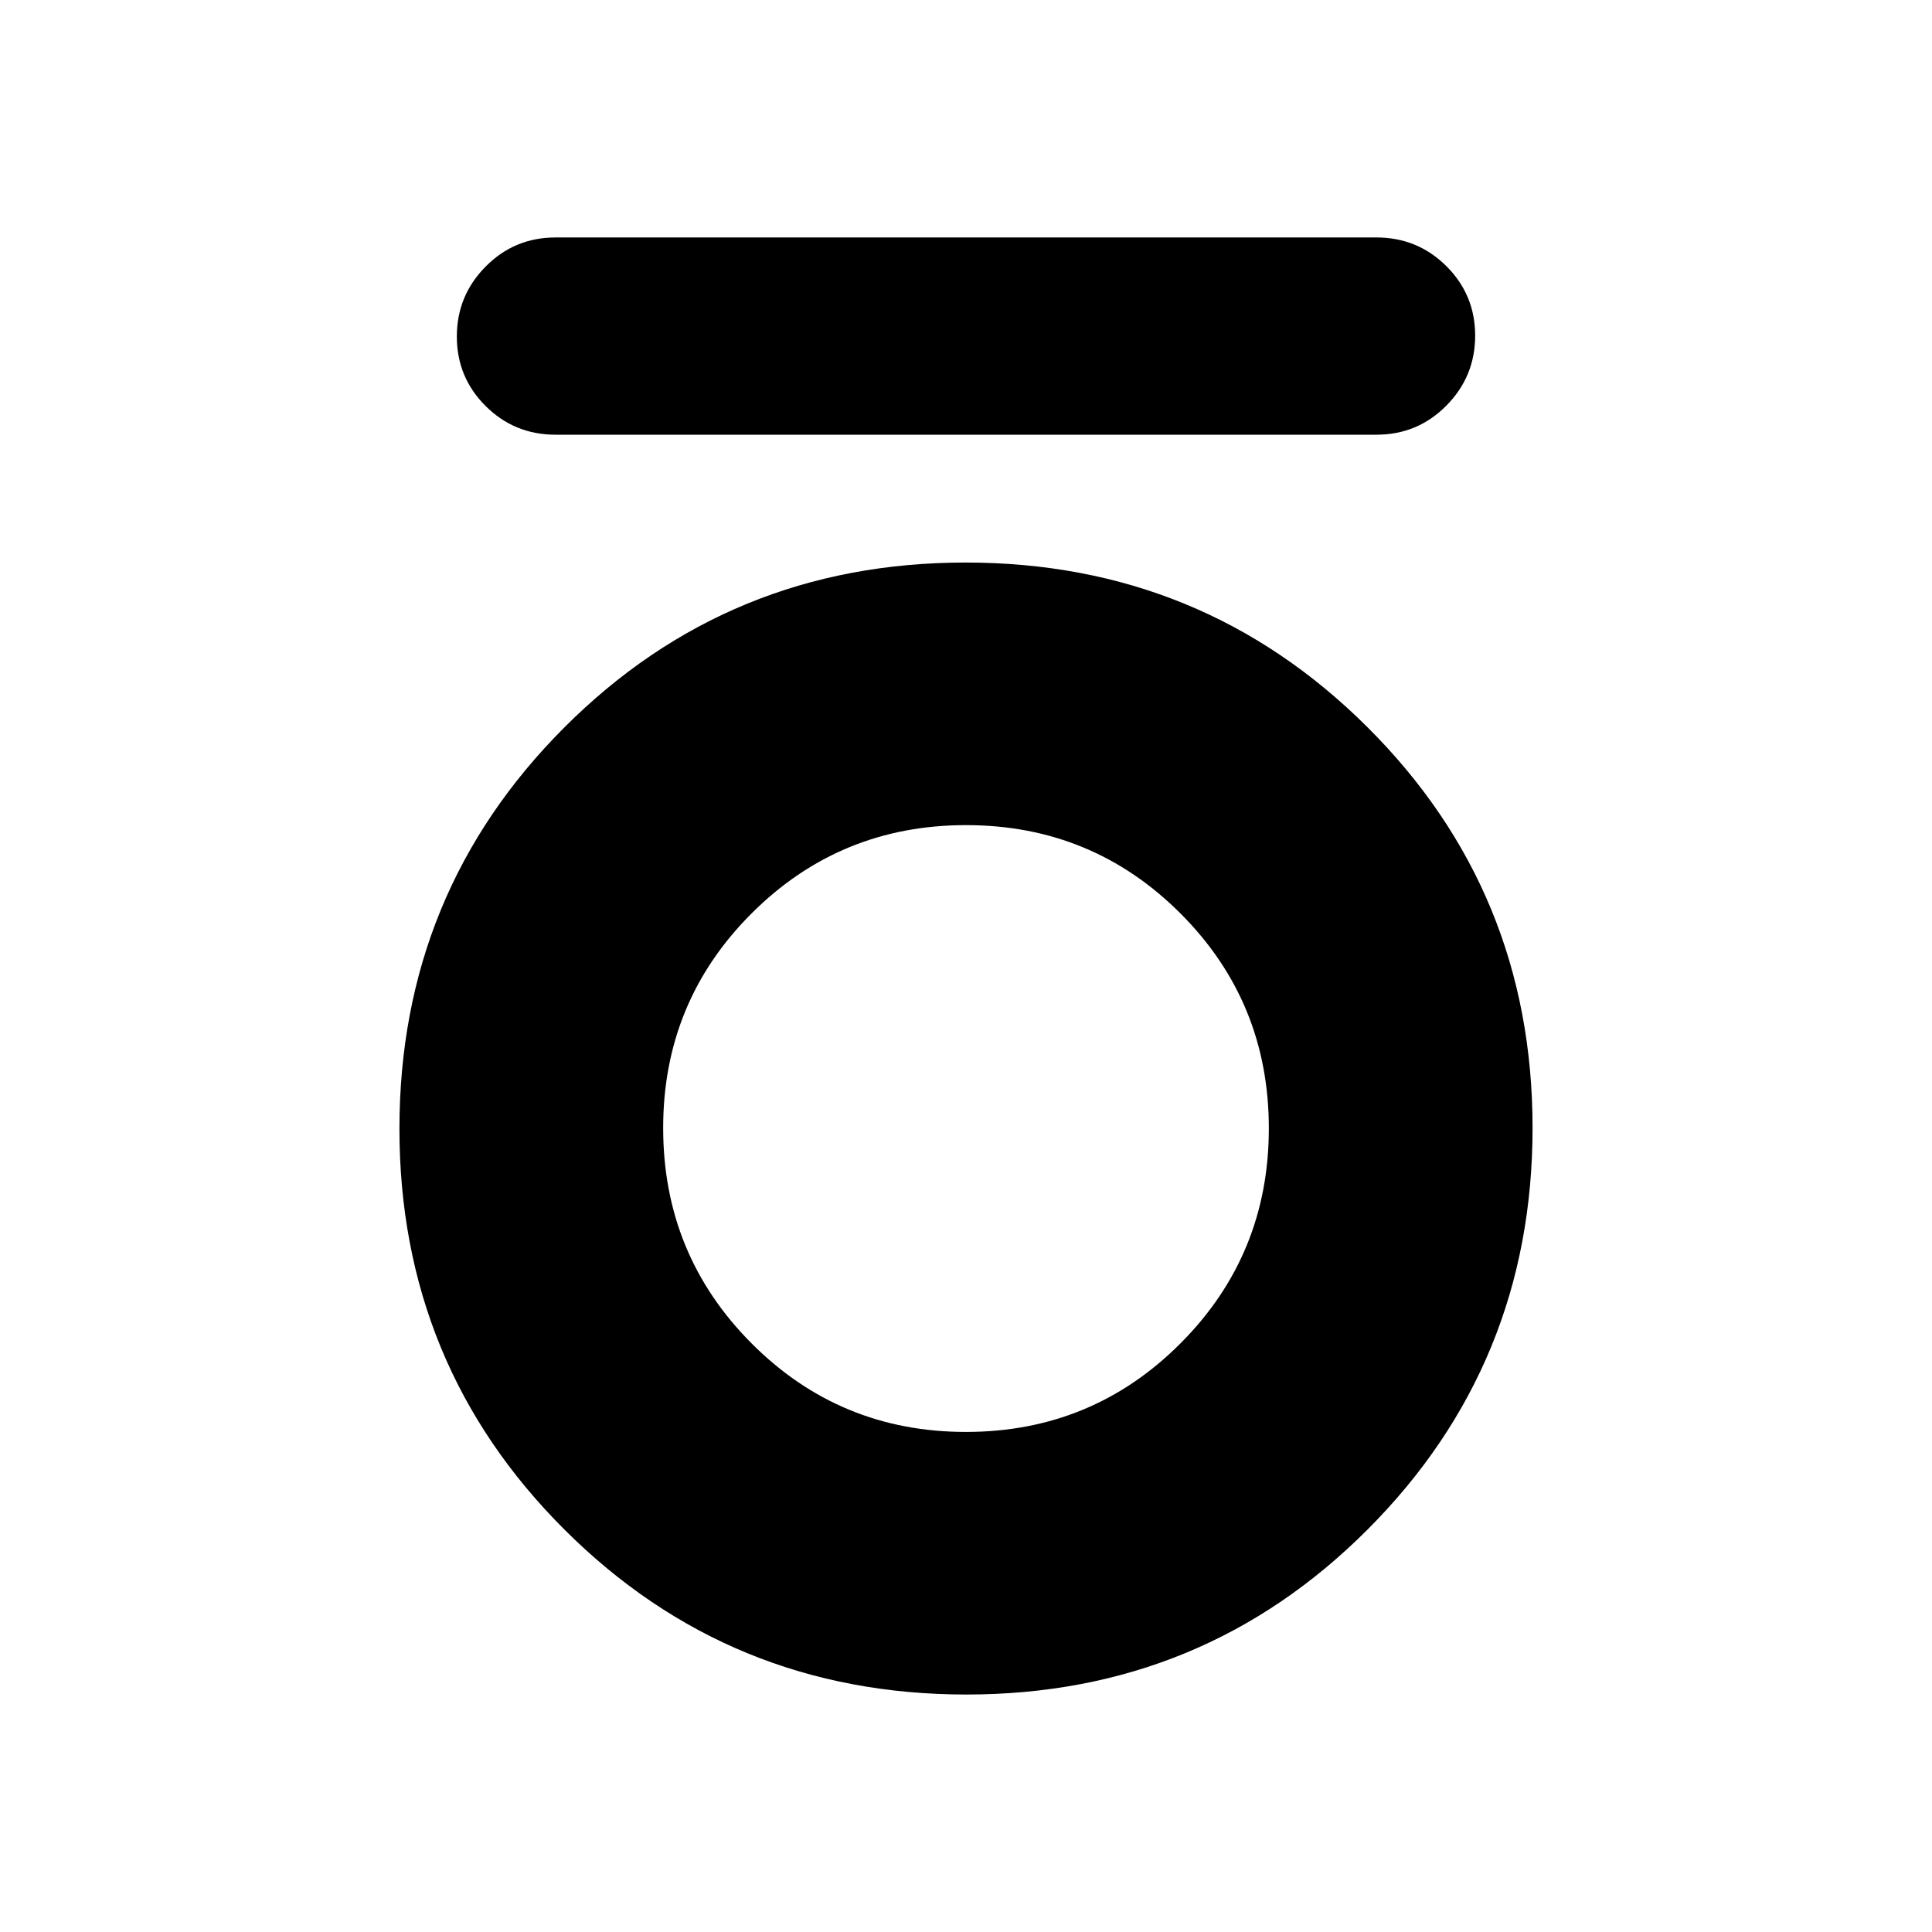 <svg xmlns="http://www.w3.org/2000/svg" height="20" viewBox="0 -960 960 960" width="20"><path d="M276-744q-20.387 0-34.694-14.246-14.307-14.246-14.307-34.544 0-20.298 14.307-34.755 14.307-14.456 34.694-14.456h408q20.387 0 34.694 14.246 14.307 14.246 14.307 34.544 0 20.298-14.307 34.754Q704.387-744 684-744H276Zm204.203 626.001q-117.551 0-199.638-81.865-82.088-81.866-82.088-199.251 0-117.384 81.884-199.374t199.436-81.99q117.551 0 199.638 81.768 82.088 81.768 82.088 199.153 0 117.385-81.884 199.472-81.885 82.087-199.436 82.087Zm-.236-130.48q62.685 0 106.598-43.996 43.912-43.996 43.912-106.847 0-62.851-43.879-106.764-43.88-43.913-106.565-43.913-62.685 0-106.598 43.89-43.912 43.889-43.912 106.588 0 62.934 43.879 106.988 43.88 44.054 106.565 44.054Z"/></svg>
